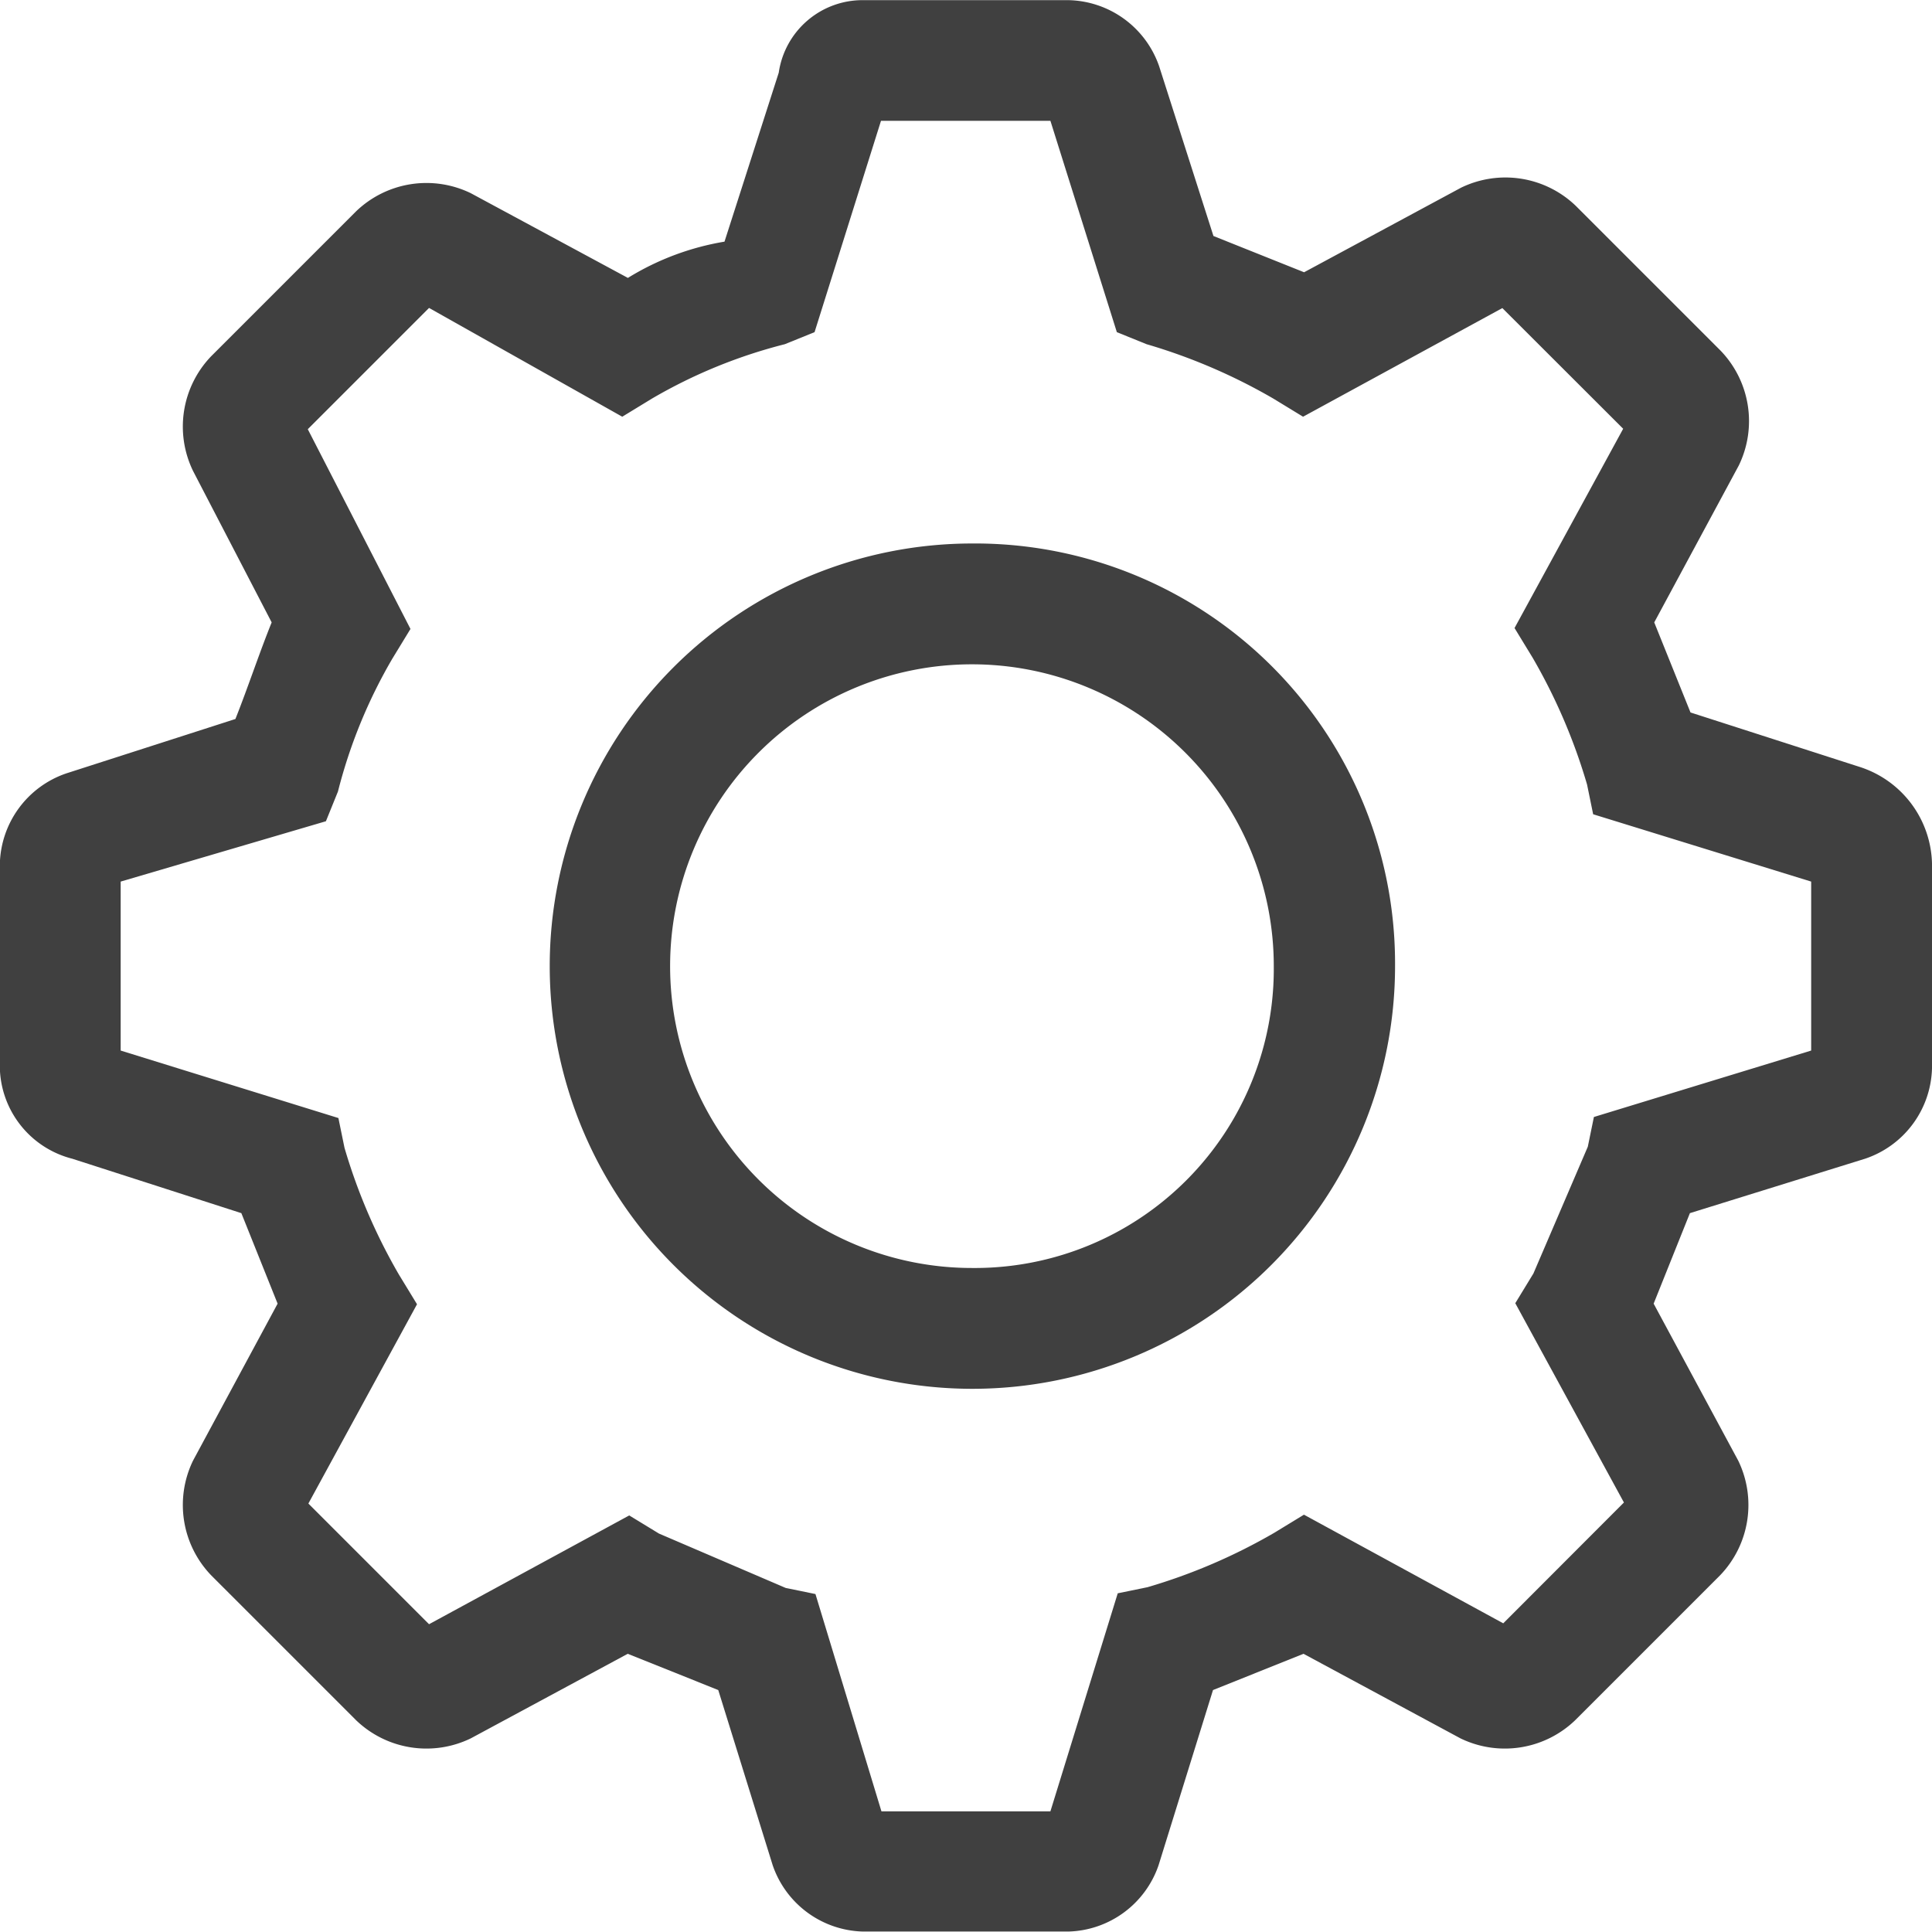 <svg id="Component_81_1" data-name="Component 81 – 1" xmlns="http://www.w3.org/2000/svg" xmlns:xlink="http://www.w3.org/1999/xlink" width="13" height="13" viewBox="0 0 13 13">
  <defs>
    <clipPath id="clip-path">
      <rect id="Rectangle_2648" data-name="Rectangle 2648" width="13" height="13" transform="translate(0 2.495)" fill="#404040"/>
    </clipPath>
  </defs>
  <g id="Mask_Group_5182" data-name="Mask Group 5182" transform="translate(0 -2.495)" clip-path="url(#clip-path)">
    <g id="__TEMP__SVG__" transform="translate(-0.813 1.683)">
      <g id="Group_37412" data-name="Group 37412">
        <path id="Path_40640" data-name="Path 40640" d="M7.353,4.469A2.844,2.844,0,1,0,10.2,7.313,2.826,2.826,0,0,0,7.353,4.469Zm0,4.875A2.031,2.031,0,1,1,9.384,7.313,2.012,2.012,0,0,1,7.353,9.344Z" fill="#404040"/>
        <path id="Path_40641" data-name="Path 40641" d="M13.325,5.972l-1.137-.366L11.944,5l.569-1.056a.683.683,0,0,0-.122-.772l-.975-.975a.683.683,0,0,0-.772-.122l-1.056.569L8.978,2.4,8.613,1.259A.66.66,0,0,0,8,.813H6.622a.57.57,0,0,0-.569.488L5.688,2.438a1.8,1.8,0,0,0-.65.244L3.981,2.112a.683.683,0,0,0-.772.122l-.975.975a.683.683,0,0,0-.122.772L2.641,5c-.081.2-.163.447-.244.65l-1.138.366a.66.66,0,0,0-.447.609V8a.647.647,0,0,0,.488.609l1.137.366.244.609-.569,1.056a.683.683,0,0,0,.122.772l.975.975a.683.683,0,0,0,.772.122l1.056-.569.609.244.366,1.178a.66.66,0,0,0,.609.447H8a.66.66,0,0,0,.609-.447l.366-1.178.609-.244,1.056.569a.683.683,0,0,0,.772-.122l.975-.975a.683.683,0,0,0,.122-.772l-.569-1.056.244-.609,1.178-.366A.66.66,0,0,0,13.813,8V6.622a.7.7,0,0,0-.488-.65ZM13,7.881l-1.462.447-.041.2-.366.853-.122.2.731,1.341-.812.813-1.341-.731-.2.122a3.857,3.857,0,0,1-.853.366l-.2.041L7.881,13H6.744L6.3,11.538l-.2-.041-.853-.366-.2-.122L3.7,11.741l-.812-.812.731-1.341-.122-.2a3.857,3.857,0,0,1-.366-.853l-.041-.2L1.625,7.881V6.744l1.381-.406.081-.2a3.448,3.448,0,0,1,.366-.894l.122-.2L2.884,3.7,3.7,2.884,5,3.616l.2-.122a3.448,3.448,0,0,1,.894-.366l.2-.081.447-1.422H7.881l.447,1.422.2.081a3.857,3.857,0,0,1,.853.366l.2.122,1.341-.731.813.812-.731,1.341.122.2a3.857,3.857,0,0,1,.366.853l.041.2L13,6.744Z" fill="#404040"/>
      </g>
    </g>
  </g>
</svg>

